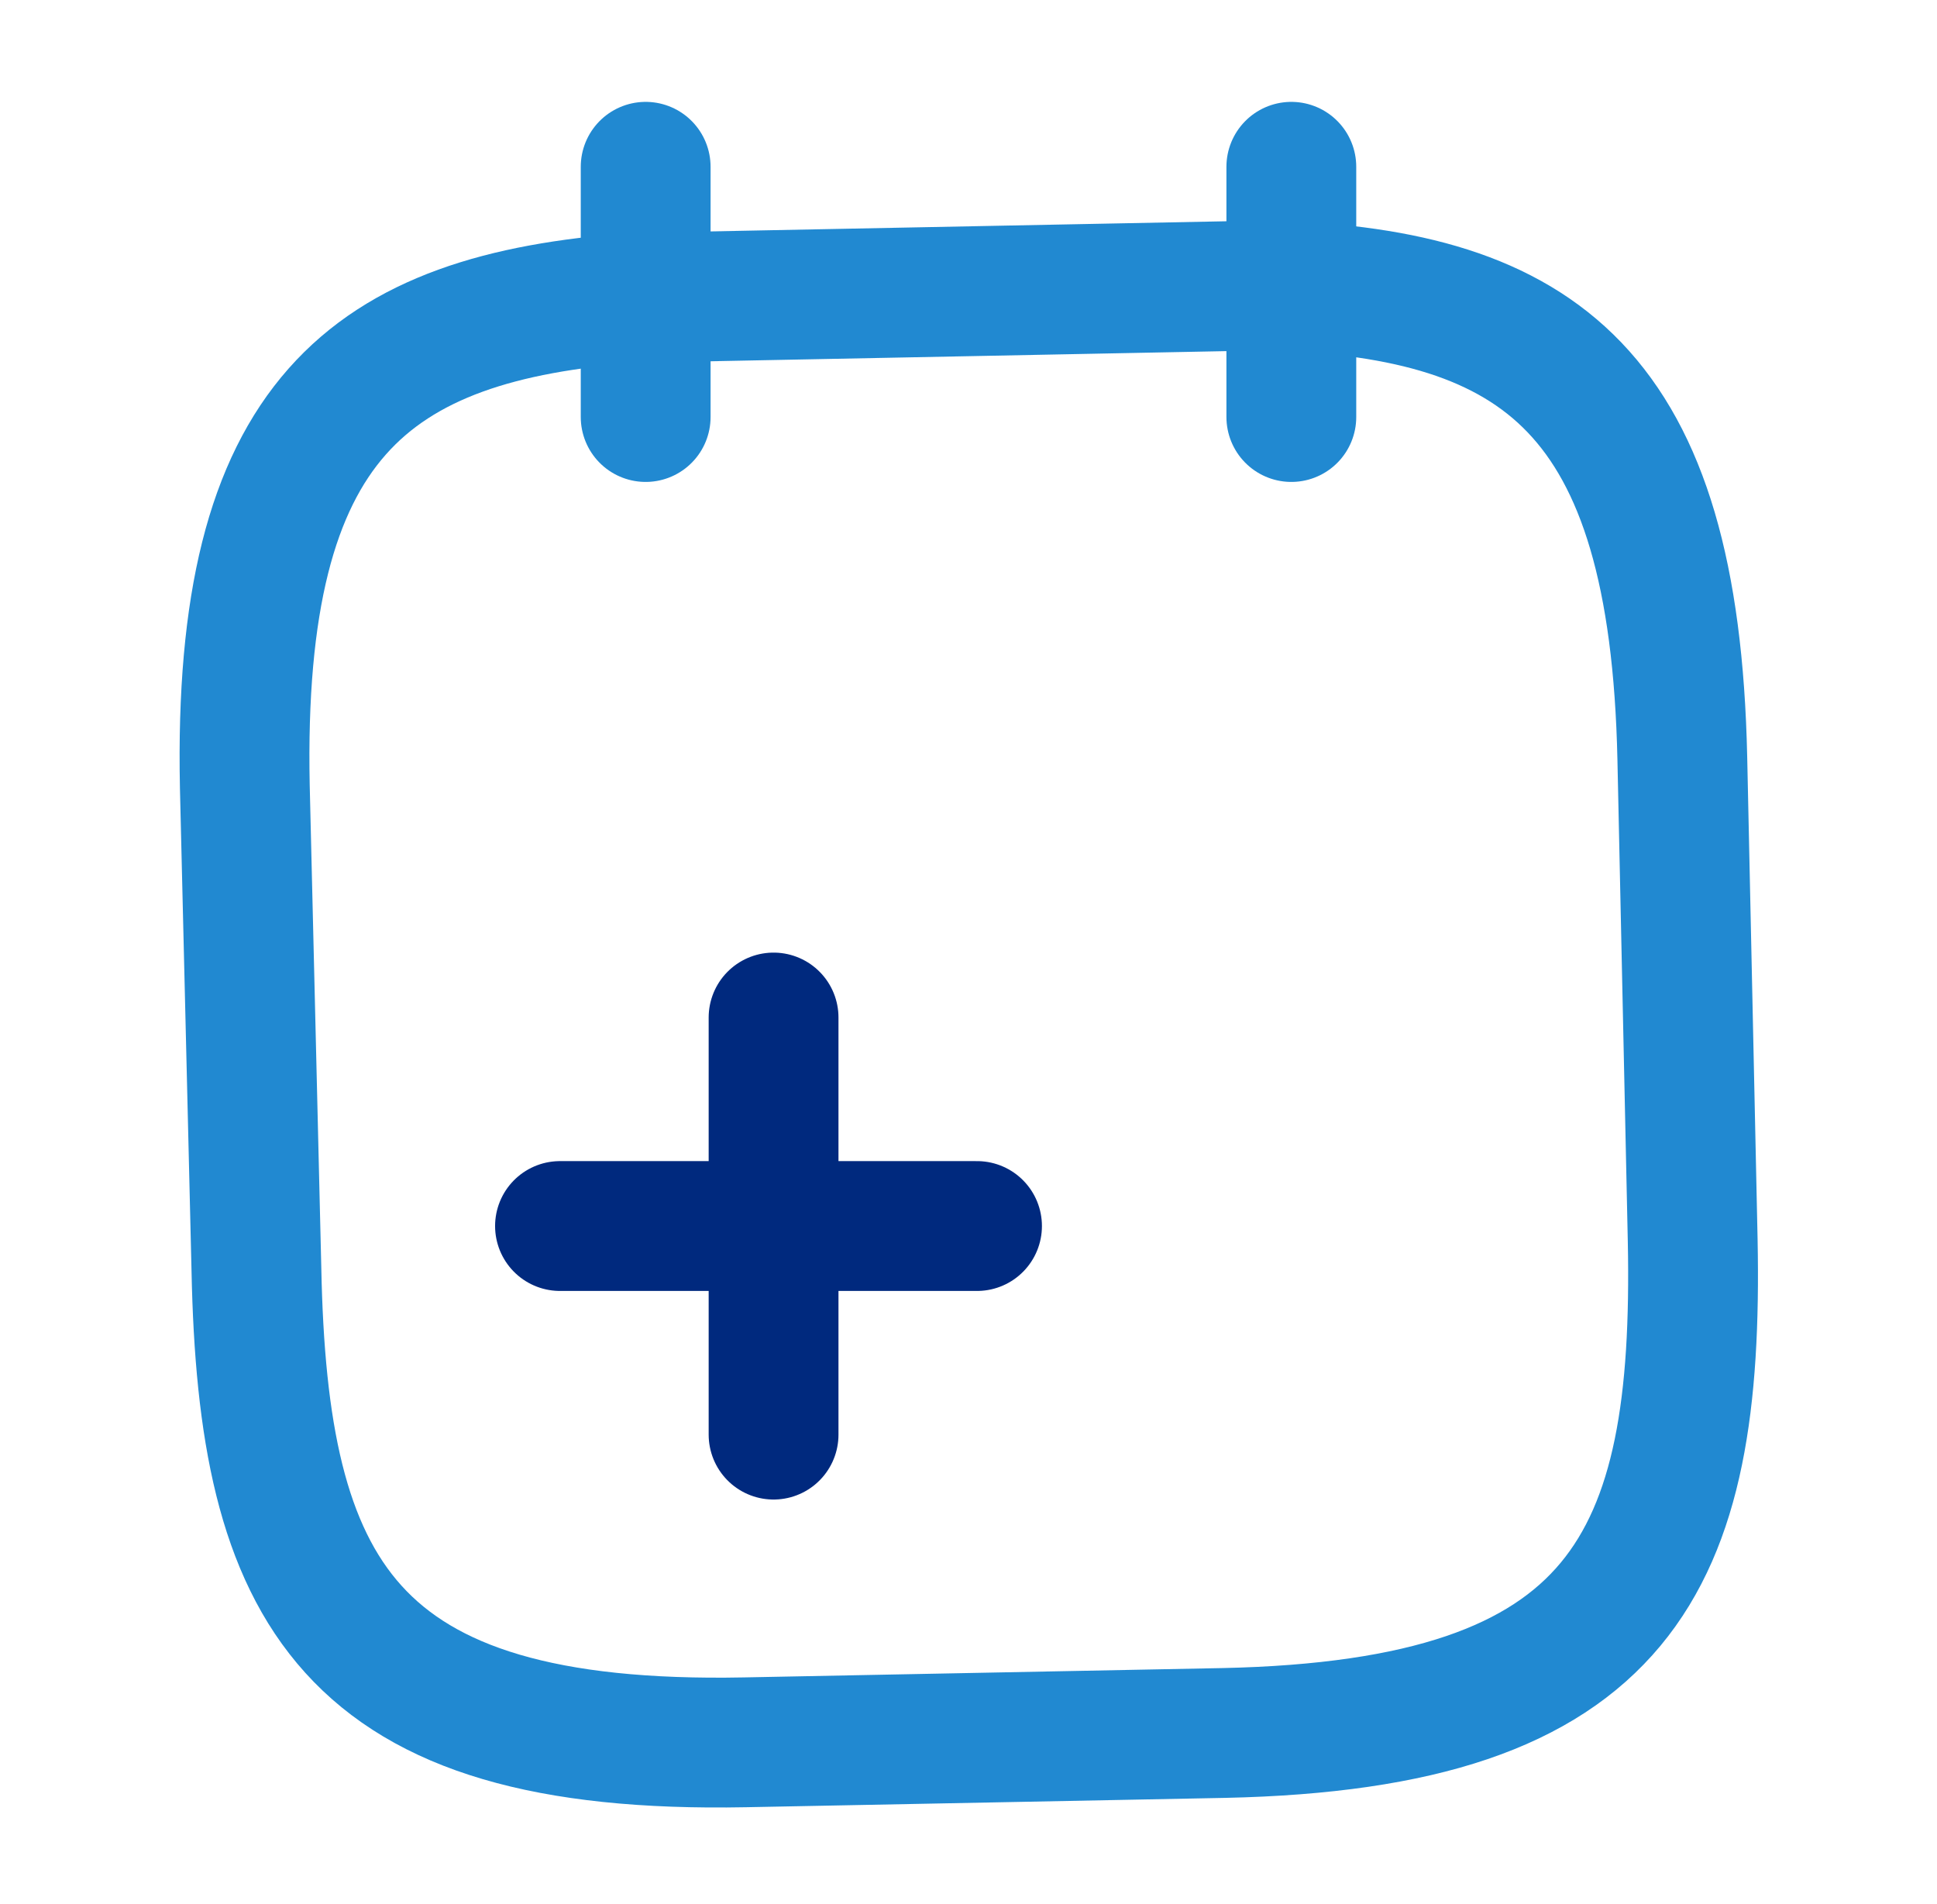 <svg id="vuesax_twotone_note-add" data-name="vuesax/twotone/note-add" xmlns="http://www.w3.org/2000/svg" width="22.383" height="22" viewBox="0 0 22.383 22">
  <g id="note-add">
    <g id="Group_629" data-name="Group 629" transform="translate(6.471 11.756)">
      <path id="Vector" d="M0,4.819V0" transform="translate(2.468)" fill="none" stroke="#00297e" stroke-linecap="round" stroke-linejoin="round" stroke-width="1.5"/>
      <path id="Vector-2" data-name="Vector" d="M4.819,0H0" transform="translate(0 2.409)" fill="none" stroke="#00297e" stroke-linecap="round" stroke-linejoin="round" stroke-width="1.5"/>
    </g>
    <path id="Vector-3" data-name="Vector" d="M0,0V2.891" transform="translate(7.461 1.927)" fill="none" stroke="#2189d1" stroke-linecap="round" stroke-linejoin="round" stroke-width="1.5"/>
    <path id="Vector-4" data-name="Vector" d="M0,0V2.891" transform="translate(14.922 1.927)" fill="none" stroke="#2189d1" stroke-linecap="round" stroke-linejoin="round" stroke-width="1.5"/>
    <path id="Vector-5" data-name="Vector" d="M11.878,0c3.081.108,4.641,1.219,4.733,5.464l.12,5.572c.074,3.721-.8,5.591-5.416,5.69l-5.535.108c-4.613.09-5.572-1.752-5.646-5.464L0,5.789C-.088,1.544,1.434.37,4.5.145Z" transform="translate(2.829 3.296)" fill="none" stroke="#2189d1" stroke-linecap="round" stroke-linejoin="round" stroke-width="1.5"/>
    <path id="Vector-6" data-name="Vector" d="M0,0H22.383V22H0Z" fill="none" opacity="0"/>
  </g>
</svg>

